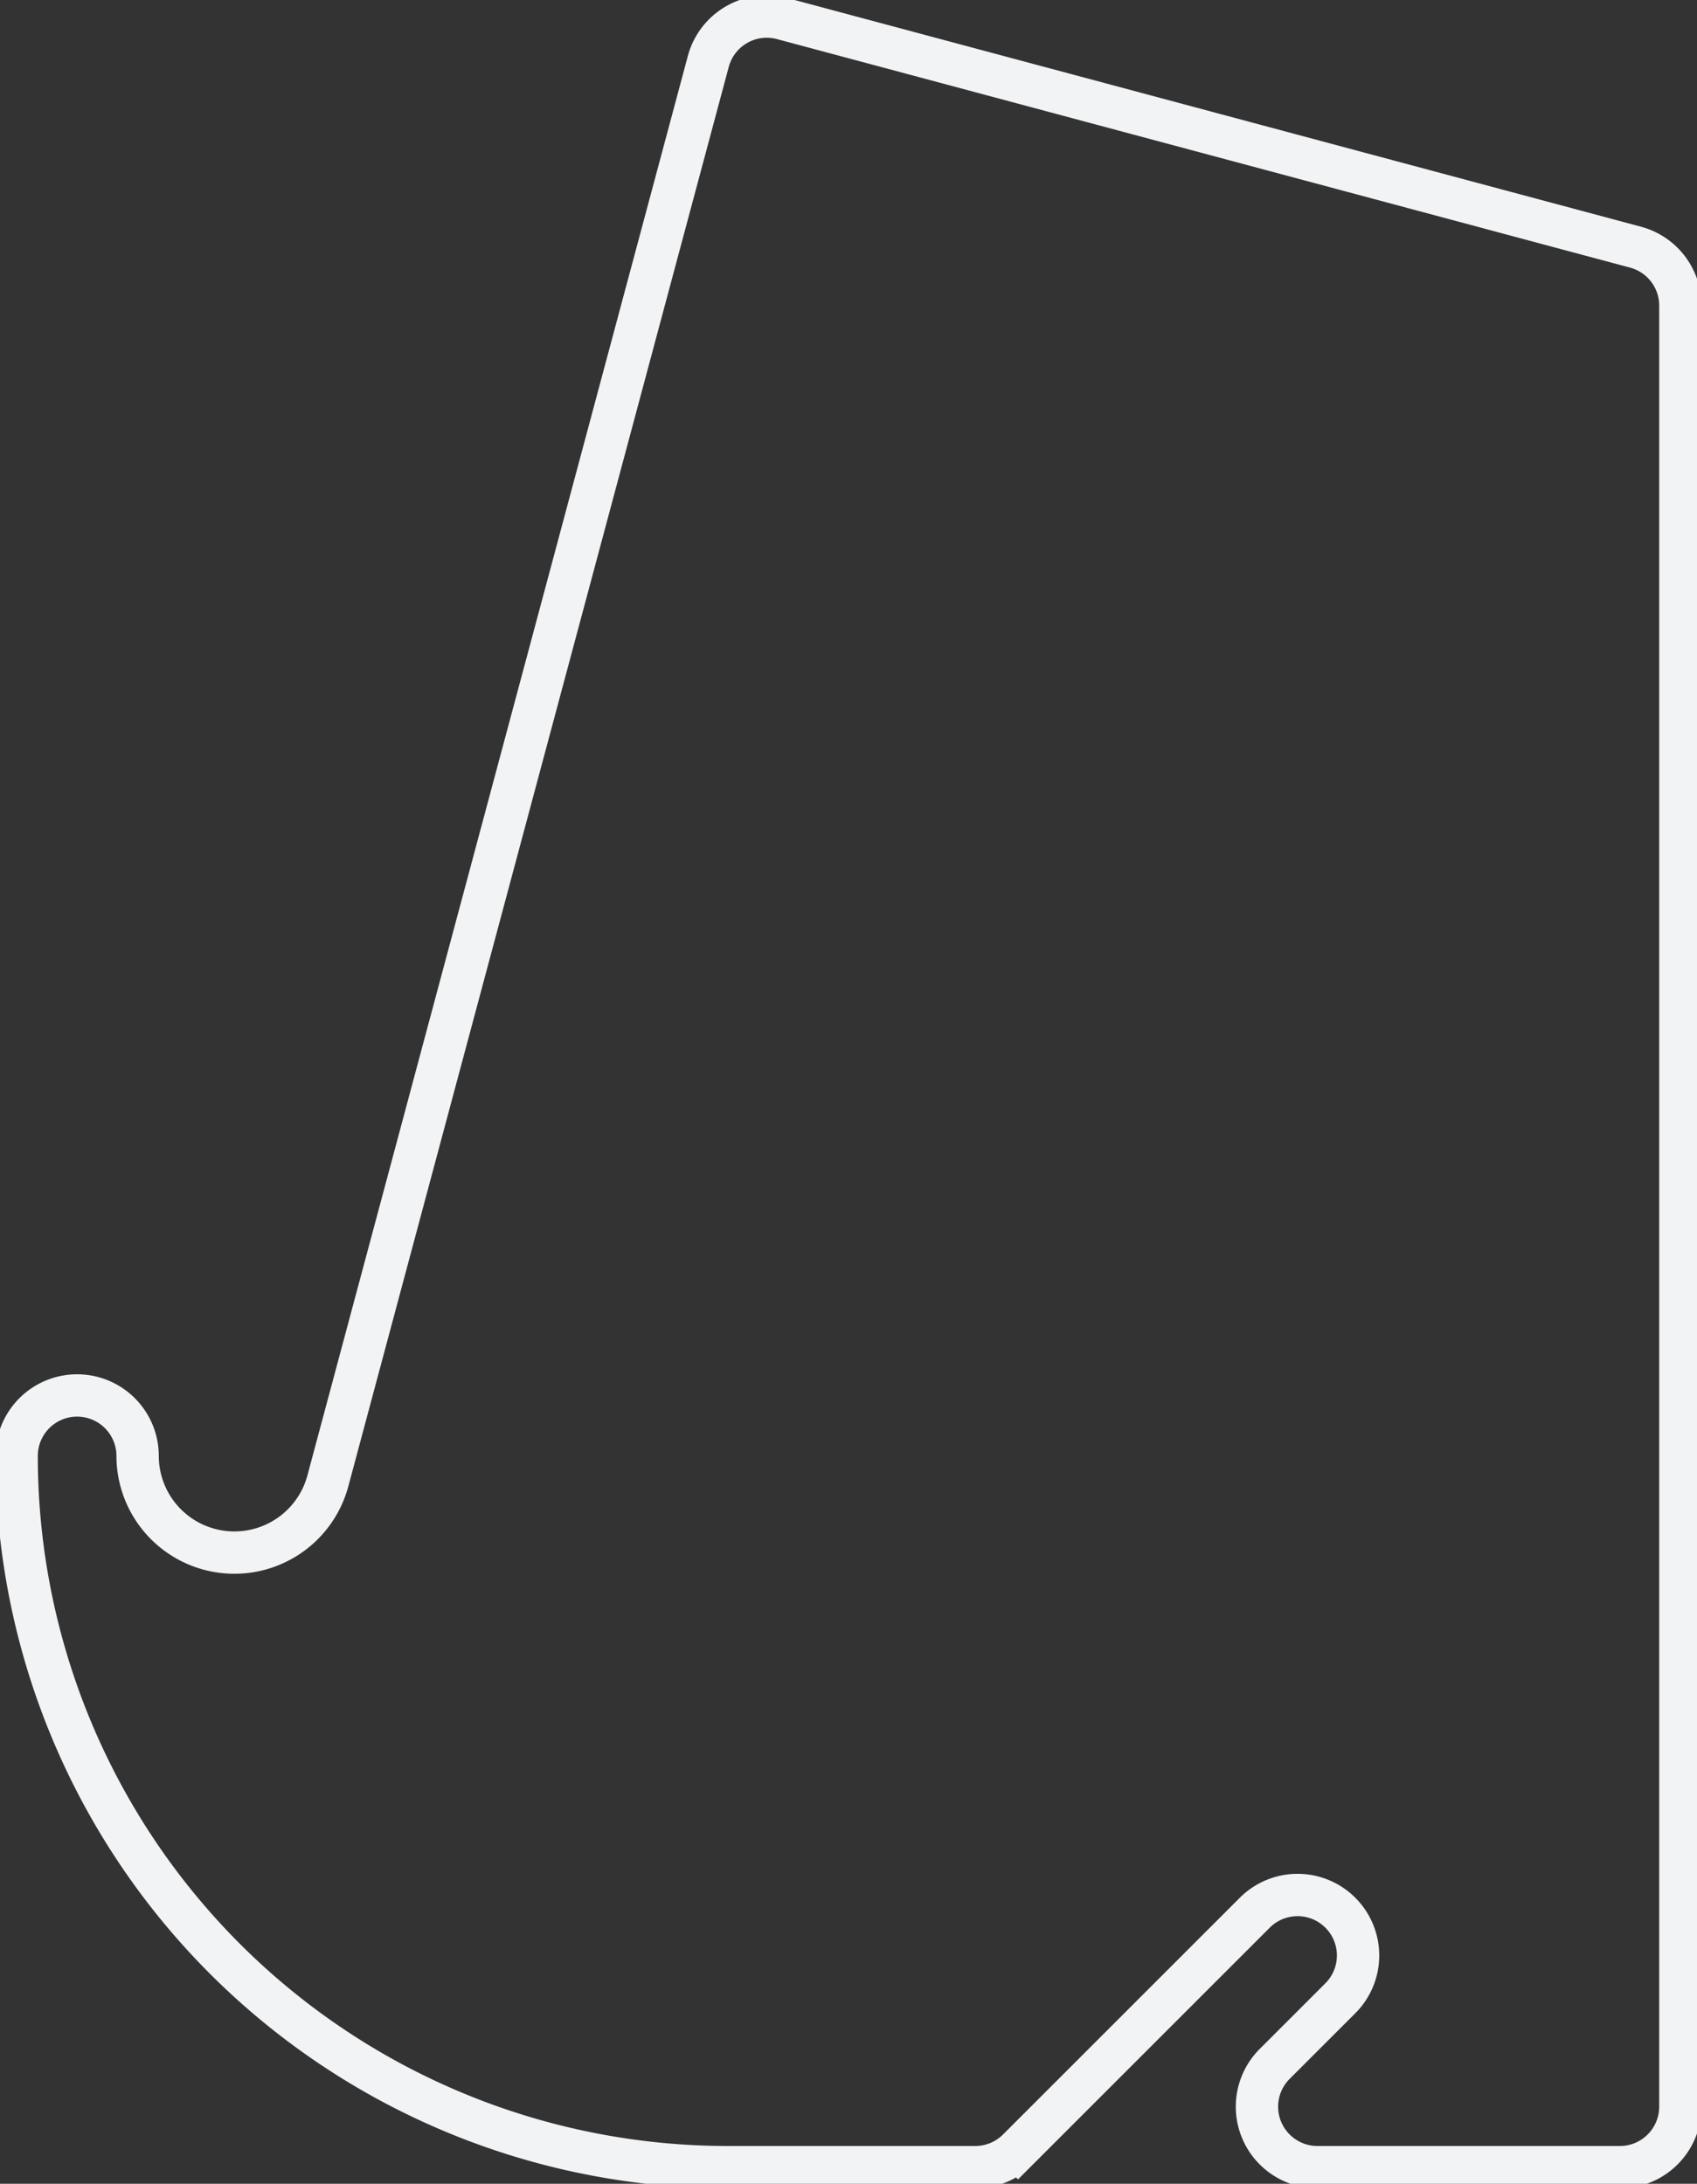 <?xml version="1.0"?>
<!DOCTYPE svg PUBLIC "-//W3C//DTD SVG 1.1//EN" "http://www.w3.org/Graphics/SVG/1.1/DTD/svg11.dtd">
<svg width="28.055mm" height="36.109mm" viewBox="0 0 28.055 36.109" xmlns="http://www.w3.org/2000/svg" version="1.1">
<rect x="0" y="0" width="28.055" height="36.109" fill="#333333" stroke="none"/>
<g id="Sketch" transform="translate(2.38,35.834) scale(1,-1)">
<path id="Sketch_w0000"  d="M 14.45 0.293 L 18.364 4.207 A 1 1 0 1 0 19.779 2.793L 18.693 1.707 A 1 1 0 0 1 19.4 3.69815e-13L 24.4 5.140332604014475e-14 A 1 1 0 0 1 25.4 1L 25.4 30.781 A 1 1 0 0 1 24.659 31.747L 10.554 35.526 A 1 1 0 0 1 9.33 34.819L 3.04 11.346 A 1.6 1.6 0 0 0 -0.105 11.76A 1 1 0 0 1 -2.105 11.76A 11.76 11.76 0 0 1 9.655 0L 13.743 0.0 A 1 1 0 0 1 14.45 0.293" stroke="#f1f3f5" stroke-width="0.7 px" style="stroke-width:0.7;stroke-miterlimit:4;stroke-dasharray:none;stroke-linecap:square;fill:none;fill-opacity:1;fill-rule: evenodd"/>
<title>b'Sketch'</title>
</g>
</svg>